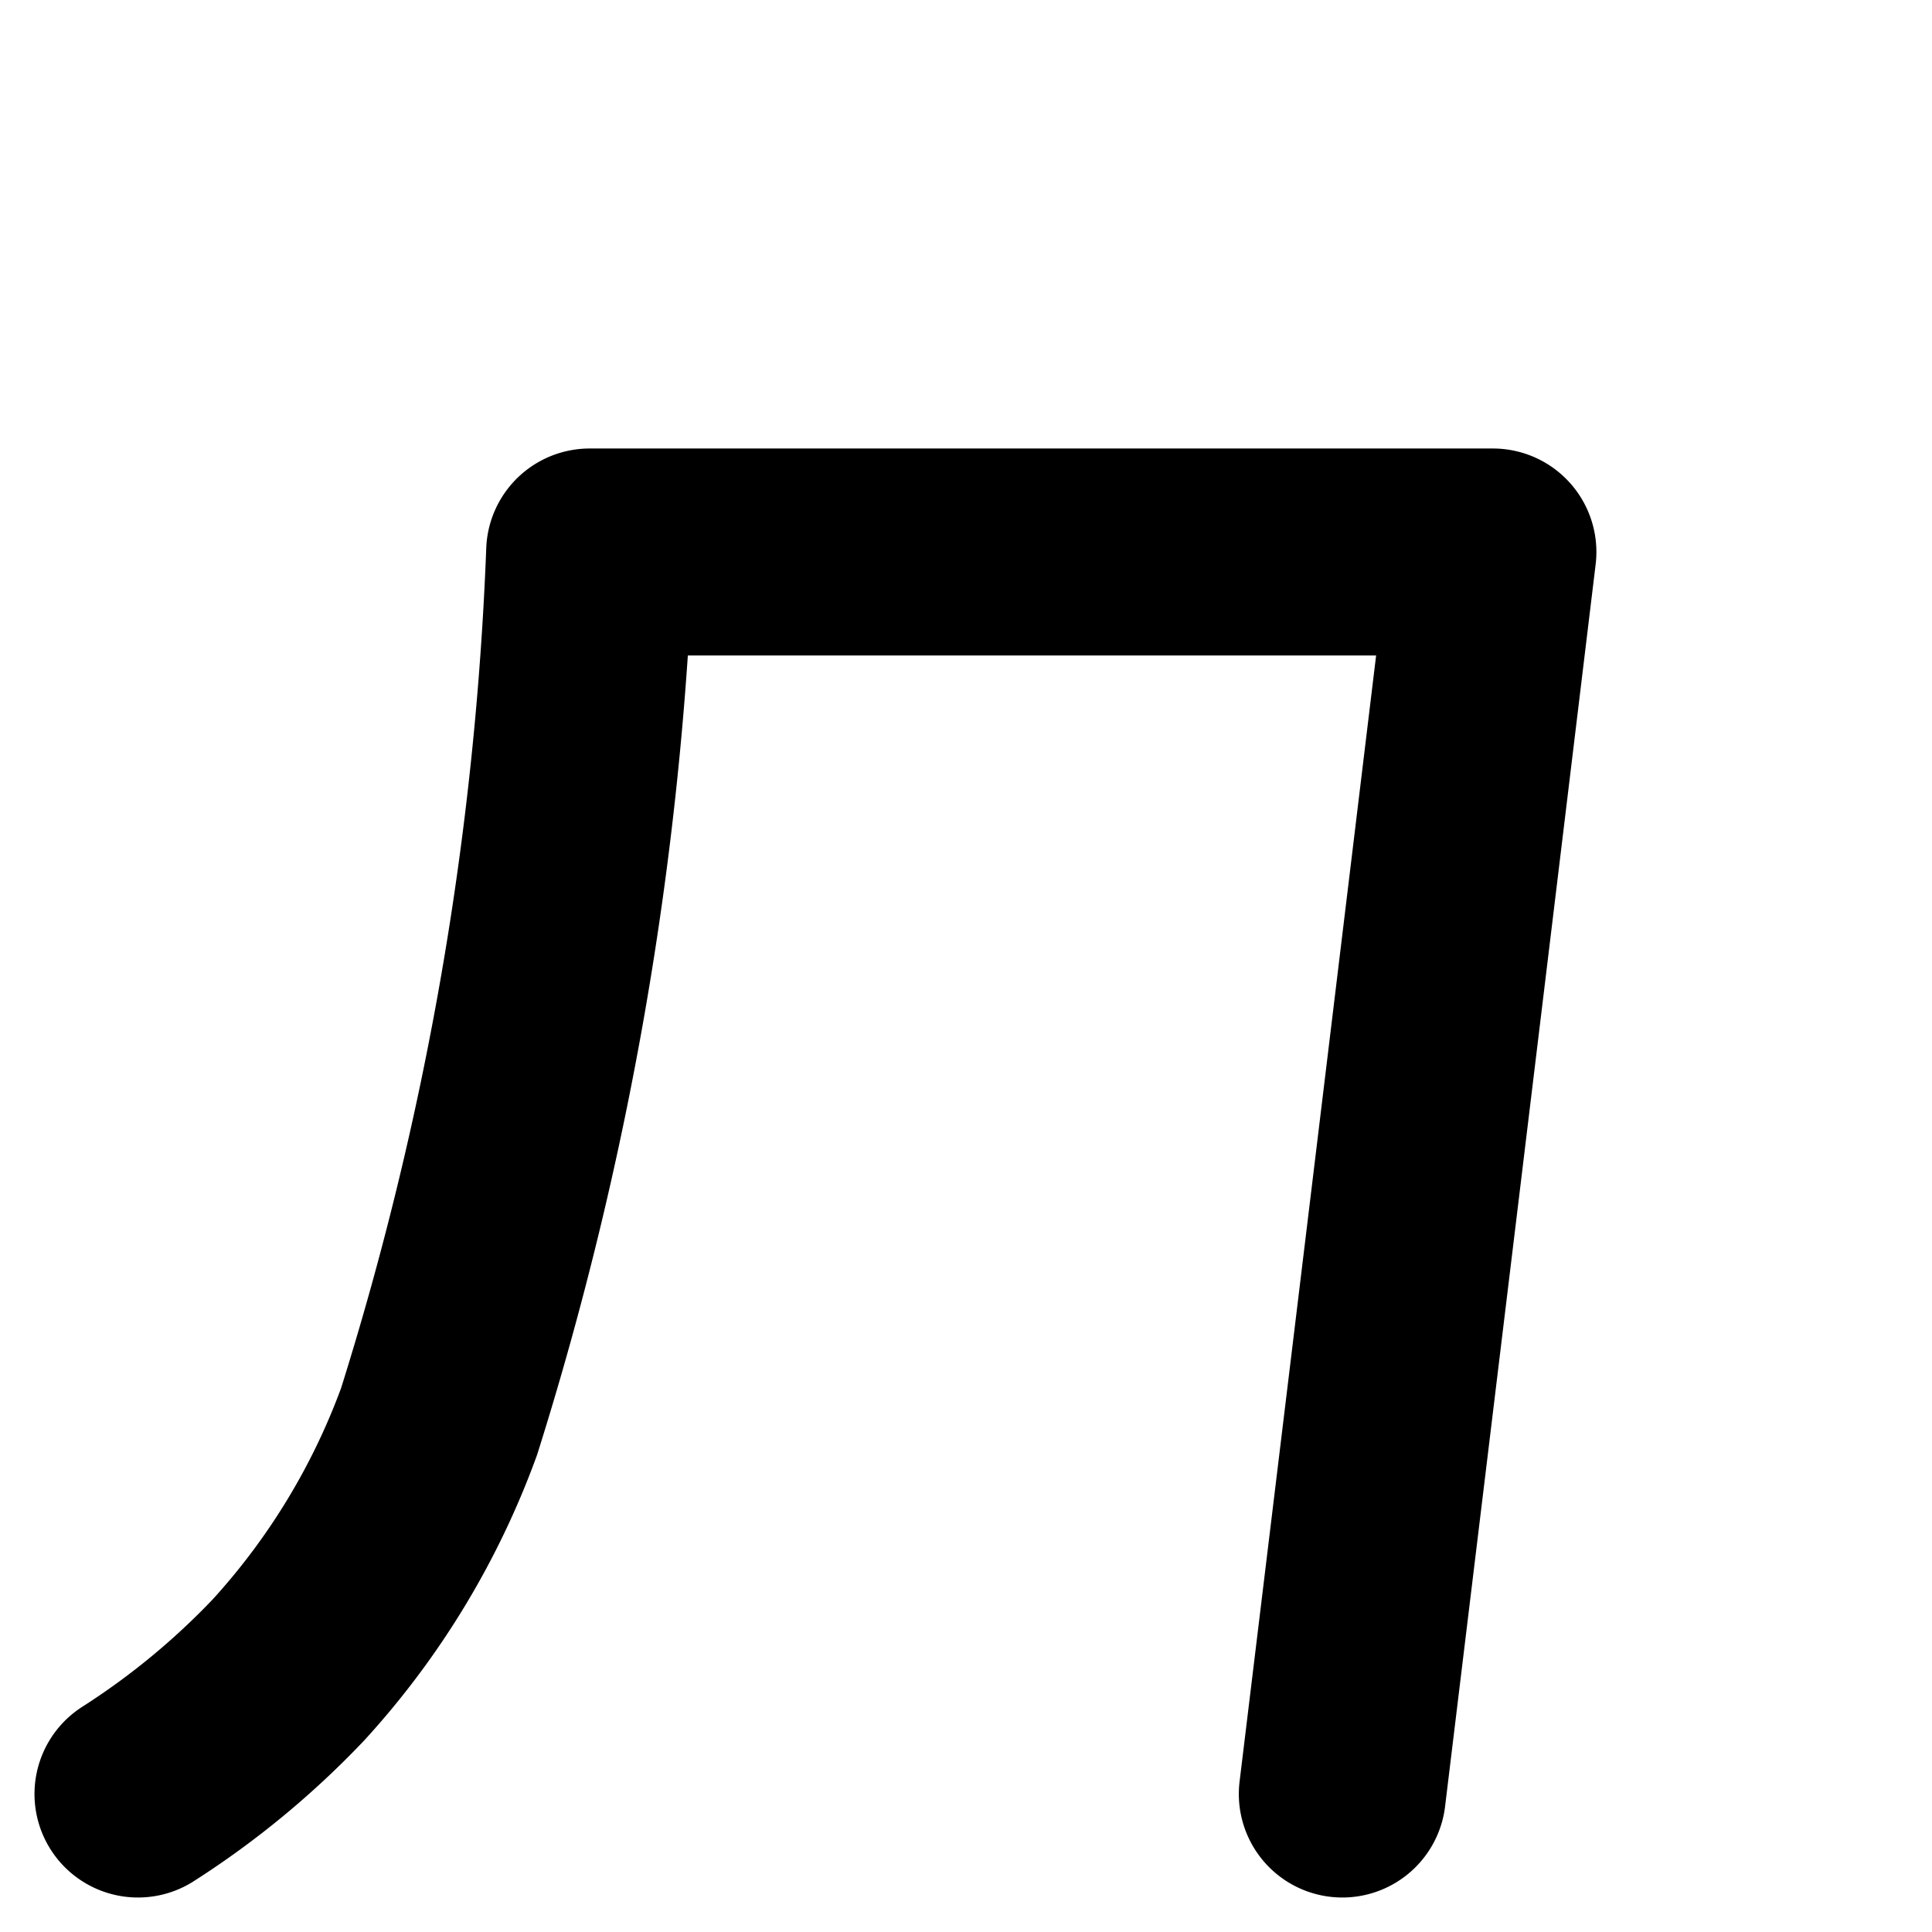 <svg xmlns="http://www.w3.org/2000/svg" width="14" height="14" viewBox="0 0 14 14">
  <g>
    <rect width="14" height="14" fill="#ed1e79" opacity="0"/>
    <path d="M1,13a5.839,5.839,0,0,0,1.091-.9,5.425,5.425,0,0,0,1.091-1.8A24.057,24.057,0,0,0,4.273,4h6.545q-.544,4.5-1.091,9" fill="none" stroke="#000" stroke-linecap="round" stroke-linejoin="round" stroke-width="1.5"/>
  </g>
</svg>
